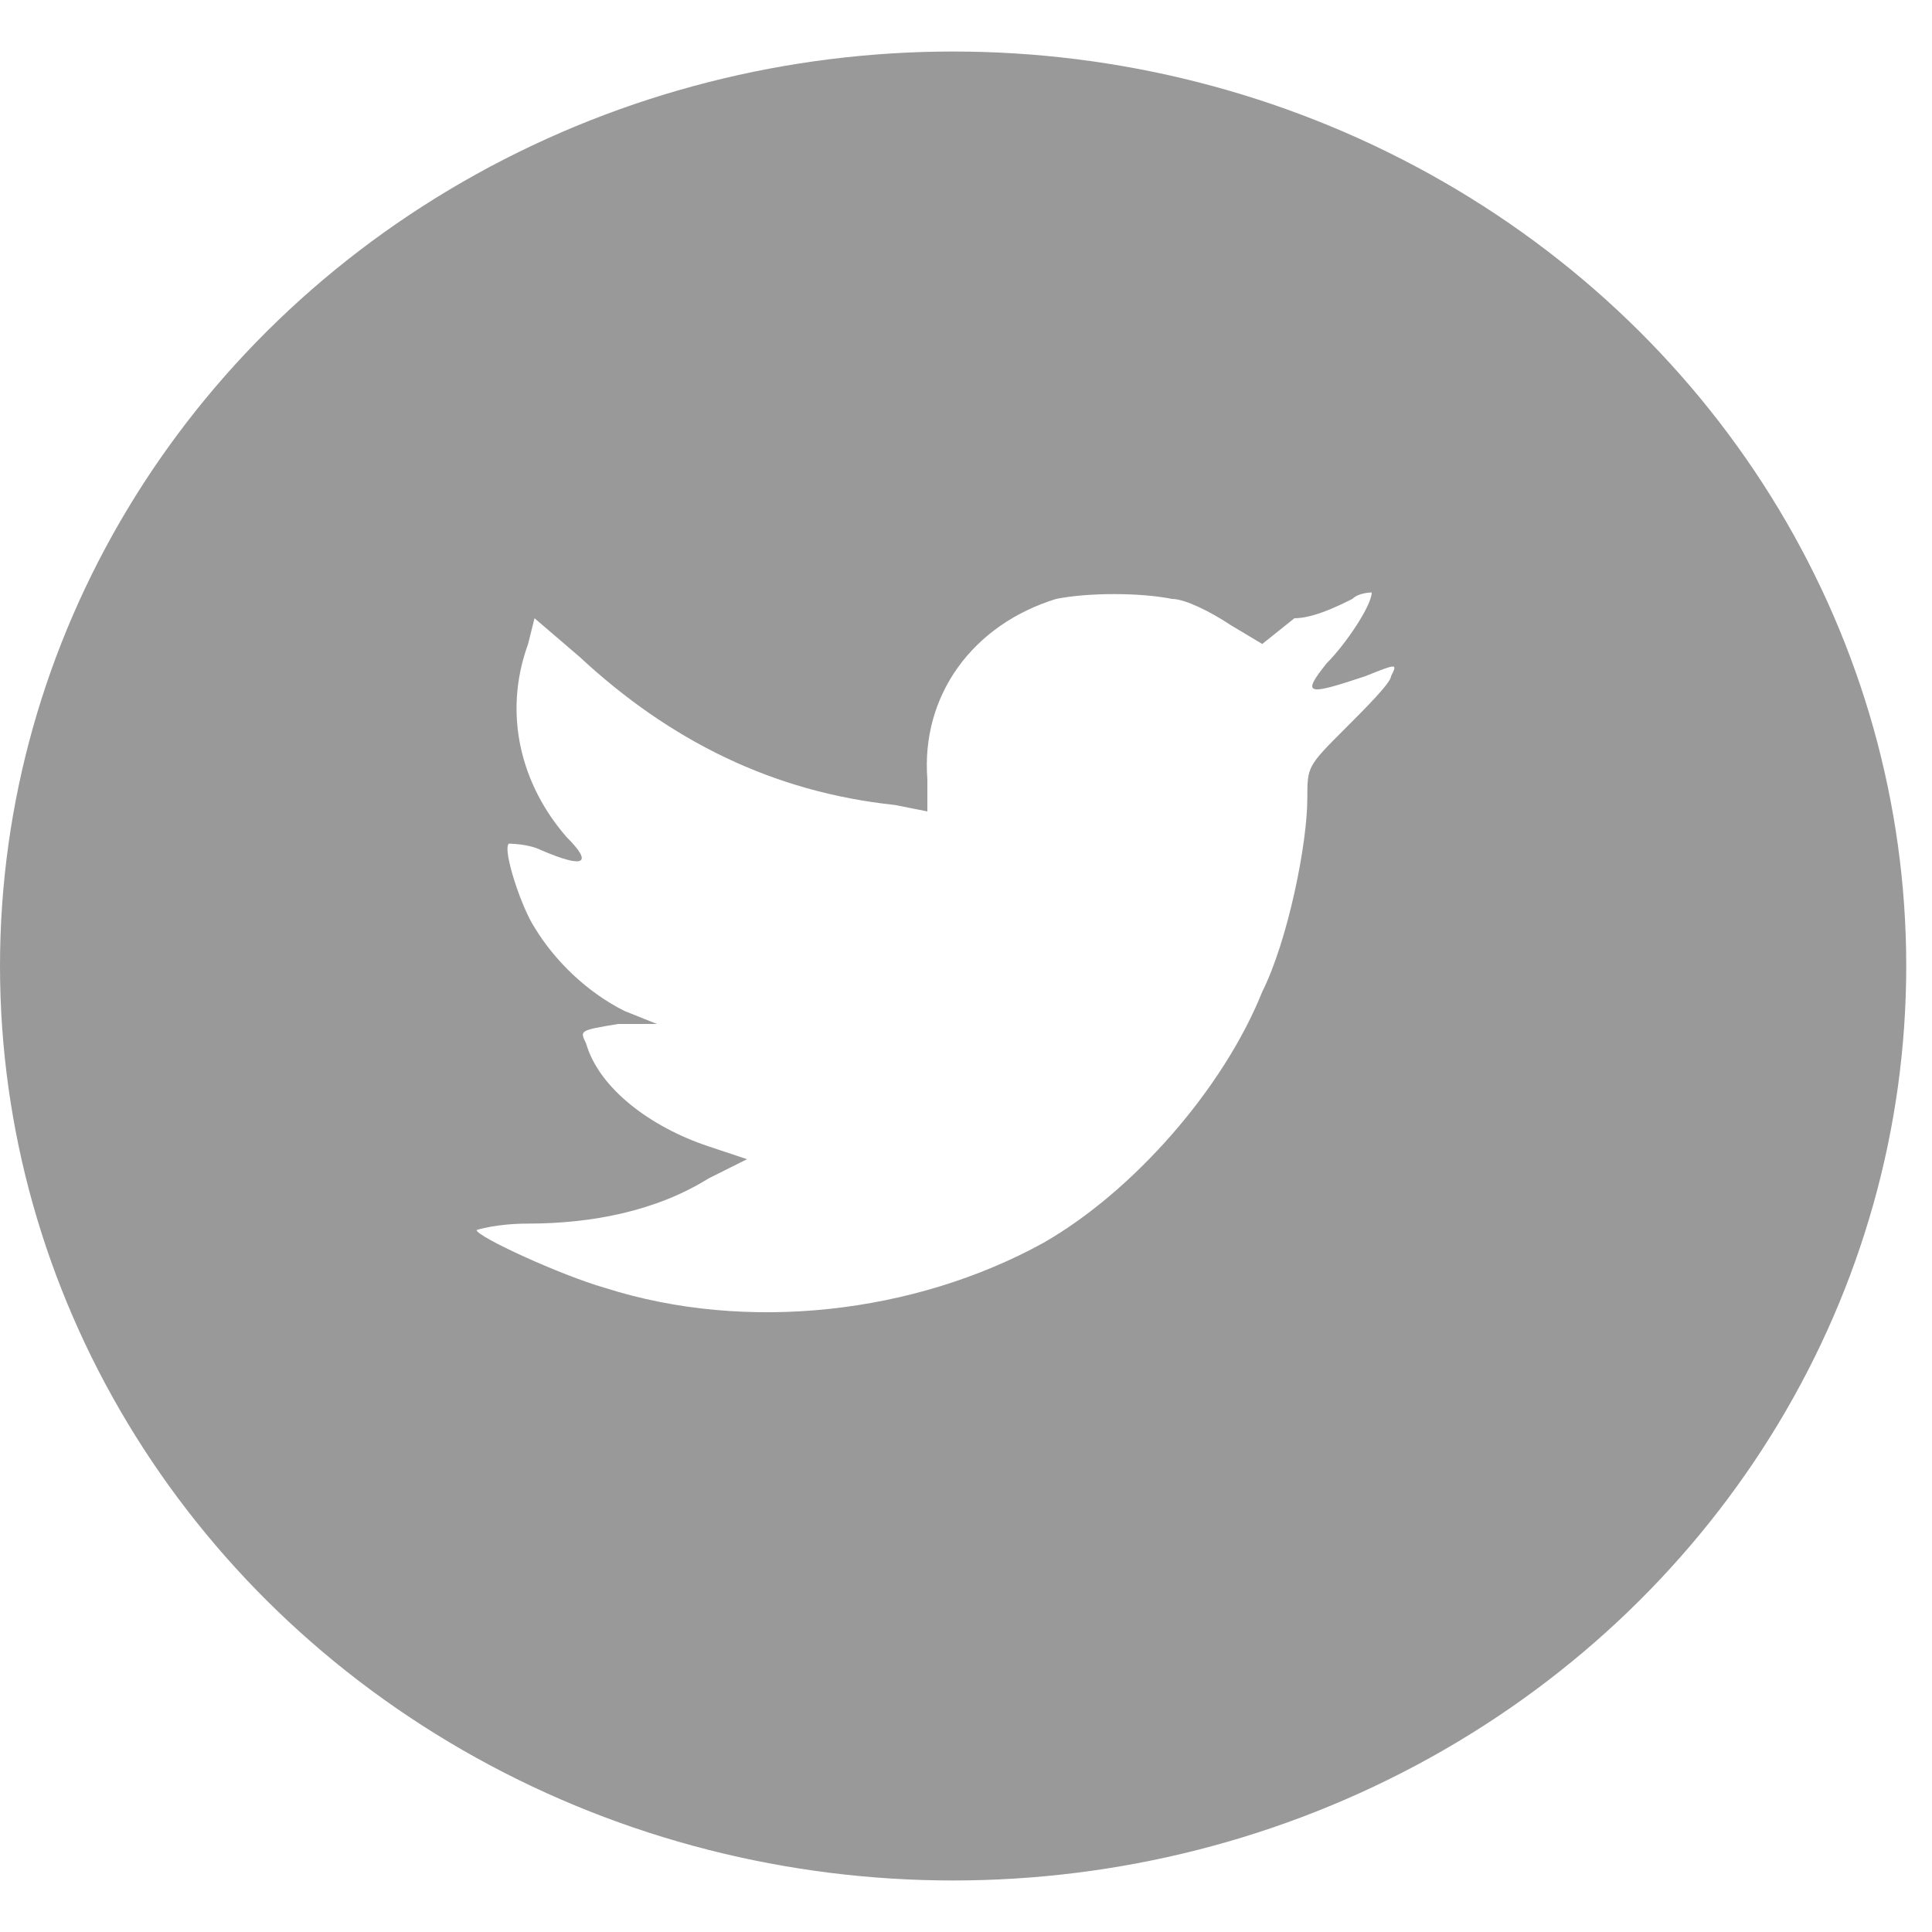 <?xml version="1.0" encoding="utf-8"?>
<!-- Generator: Adobe Illustrator 19.0.1, SVG Export Plug-In . SVG Version: 6.00 Build 0)  -->
<svg version="1.1" id="Layer_1" xmlns="http://www.w3.org/2000/svg" xmlns:xlink="http://www.w3.org/1999/xlink" x="0px" y="0px"
	 viewBox="0 0 30 30" style="enable-background:new 0 0 30 30;" xml:space="preserve">
<style type="text/css">
	.st0{enable-background:new    ;}
	.st1{clip-path:url(#SVGID_2_);}
	.st2{clip-path:url(#SVGID_4_);}
	.st3{clip-path:url(#SVGID_6_);}
	.st4{clip-path:url(#SVGID_8_);fill:#999;}
	.st5{clip-path:url(#SVGID_10_);}
	.st6{clip-path:url(#SVGID_12_);}
	.st7{clip-path:url(#SVGID_14_);fill:#FFFFFF;}
</style>
<g class="st0">
	<g>
		<defs>
			<rect id="SVGID_1_" width="30" height="30"/>
		</defs>
		<clipPath id="SVGID_2_">
			<use xlink:href="#SVGID_1_"  style="overflow:visible;"/>
		</clipPath>
		<g class="st1">
			<defs>
				<rect id="SVGID_3_" x="-628" y="-2220" width="1440" height="2275"/>
			</defs>
			<clipPath id="SVGID_4_">
				<use xlink:href="#SVGID_3_"  style="overflow:visible;"/>
			</clipPath>
			<g class="st2">
				<defs>
					<ellipse id="SVGID_5_" cx="14.8" cy="15" rx="14.8" ry="14.2"/>
				</defs>
				<clipPath id="SVGID_6_">
					<use xlink:href="#SVGID_5_"  style="overflow:visible;"/>
				</clipPath>
				<g class="st3">
					<defs>
						<rect id="SVGID_7_" width="30" height="30"/>
					</defs>
					<clipPath id="SVGID_8_">
						<use xlink:href="#SVGID_7_"  style="overflow:visible;"/>
					</clipPath>
					<rect x="-5" y="-4.2" class="st4" width="39.6" height="38.4"/>
				</g>
			</g>
		</g>
		<g class="st1">
			<defs>
				<rect id="SVGID_9_" x="-628" y="-2220" width="1440" height="2275"/>
			</defs>
			<clipPath id="SVGID_10_">
				<use xlink:href="#SVGID_9_"  style="overflow:visible;"/>
			</clipPath>
			<g class="st5">
				<defs>
					<path id="SVGID_11_" d="M14.4,12.1l0,0.5l-0.5-0.1c-1.9-0.2-3.5-1-4.9-2.3L8.3,9.6L8.2,10c-0.4,1.1-0.1,2.2,0.6,3
						c0.4,0.4,0.3,0.5-0.4,0.2c-0.2-0.1-0.5-0.1-0.5-0.1c-0.1,0.1,0.2,1,0.4,1.3c0.3,0.5,0.8,1,1.4,1.3l0.5,0.2l-0.6,0
						C9,16,9,16,9.1,16.2c0.2,0.7,1,1.3,1.9,1.6l0.6,0.2l-0.6,0.3c-0.8,0.5-1.8,0.7-2.8,0.7c-0.5,0-0.8,0.1-0.8,0.1
						c0,0.1,1.3,0.7,2,0.9c2.2,0.7,4.8,0.4,6.8-0.7c1.4-0.8,2.8-2.4,3.4-3.9c0.4-0.8,0.7-2.3,0.7-3c0-0.5,0-0.5,0.6-1.1
						c0.3-0.3,0.7-0.7,0.7-0.8c0.1-0.2,0.1-0.2-0.4,0c-0.9,0.3-1,0.3-0.6-0.2c0.3-0.3,0.7-0.9,0.7-1.1c0,0-0.2,0-0.3,0.1
						c-0.2,0.1-0.6,0.3-0.9,0.3L19.6,10l-0.5-0.3c-0.3-0.2-0.7-0.4-0.9-0.4c-0.5-0.1-1.3-0.1-1.8,0C15.1,9.7,14.3,10.8,14.4,12.1z"
						/>
				</defs>
				<clipPath id="SVGID_12_">
					<use xlink:href="#SVGID_11_"  style="overflow:visible;"/>
				</clipPath>
				<g class="st6">
					<defs>
						<rect id="SVGID_13_" width="30" height="30"/>
					</defs>
					<clipPath id="SVGID_14_">
						<use xlink:href="#SVGID_13_"  style="overflow:visible;"/>
					</clipPath>
					<rect x="2.5" y="4.1" class="st7" width="24.3" height="21.4"/>
				</g>
			</g>
		</g>
	</g>
</g>
</svg>
